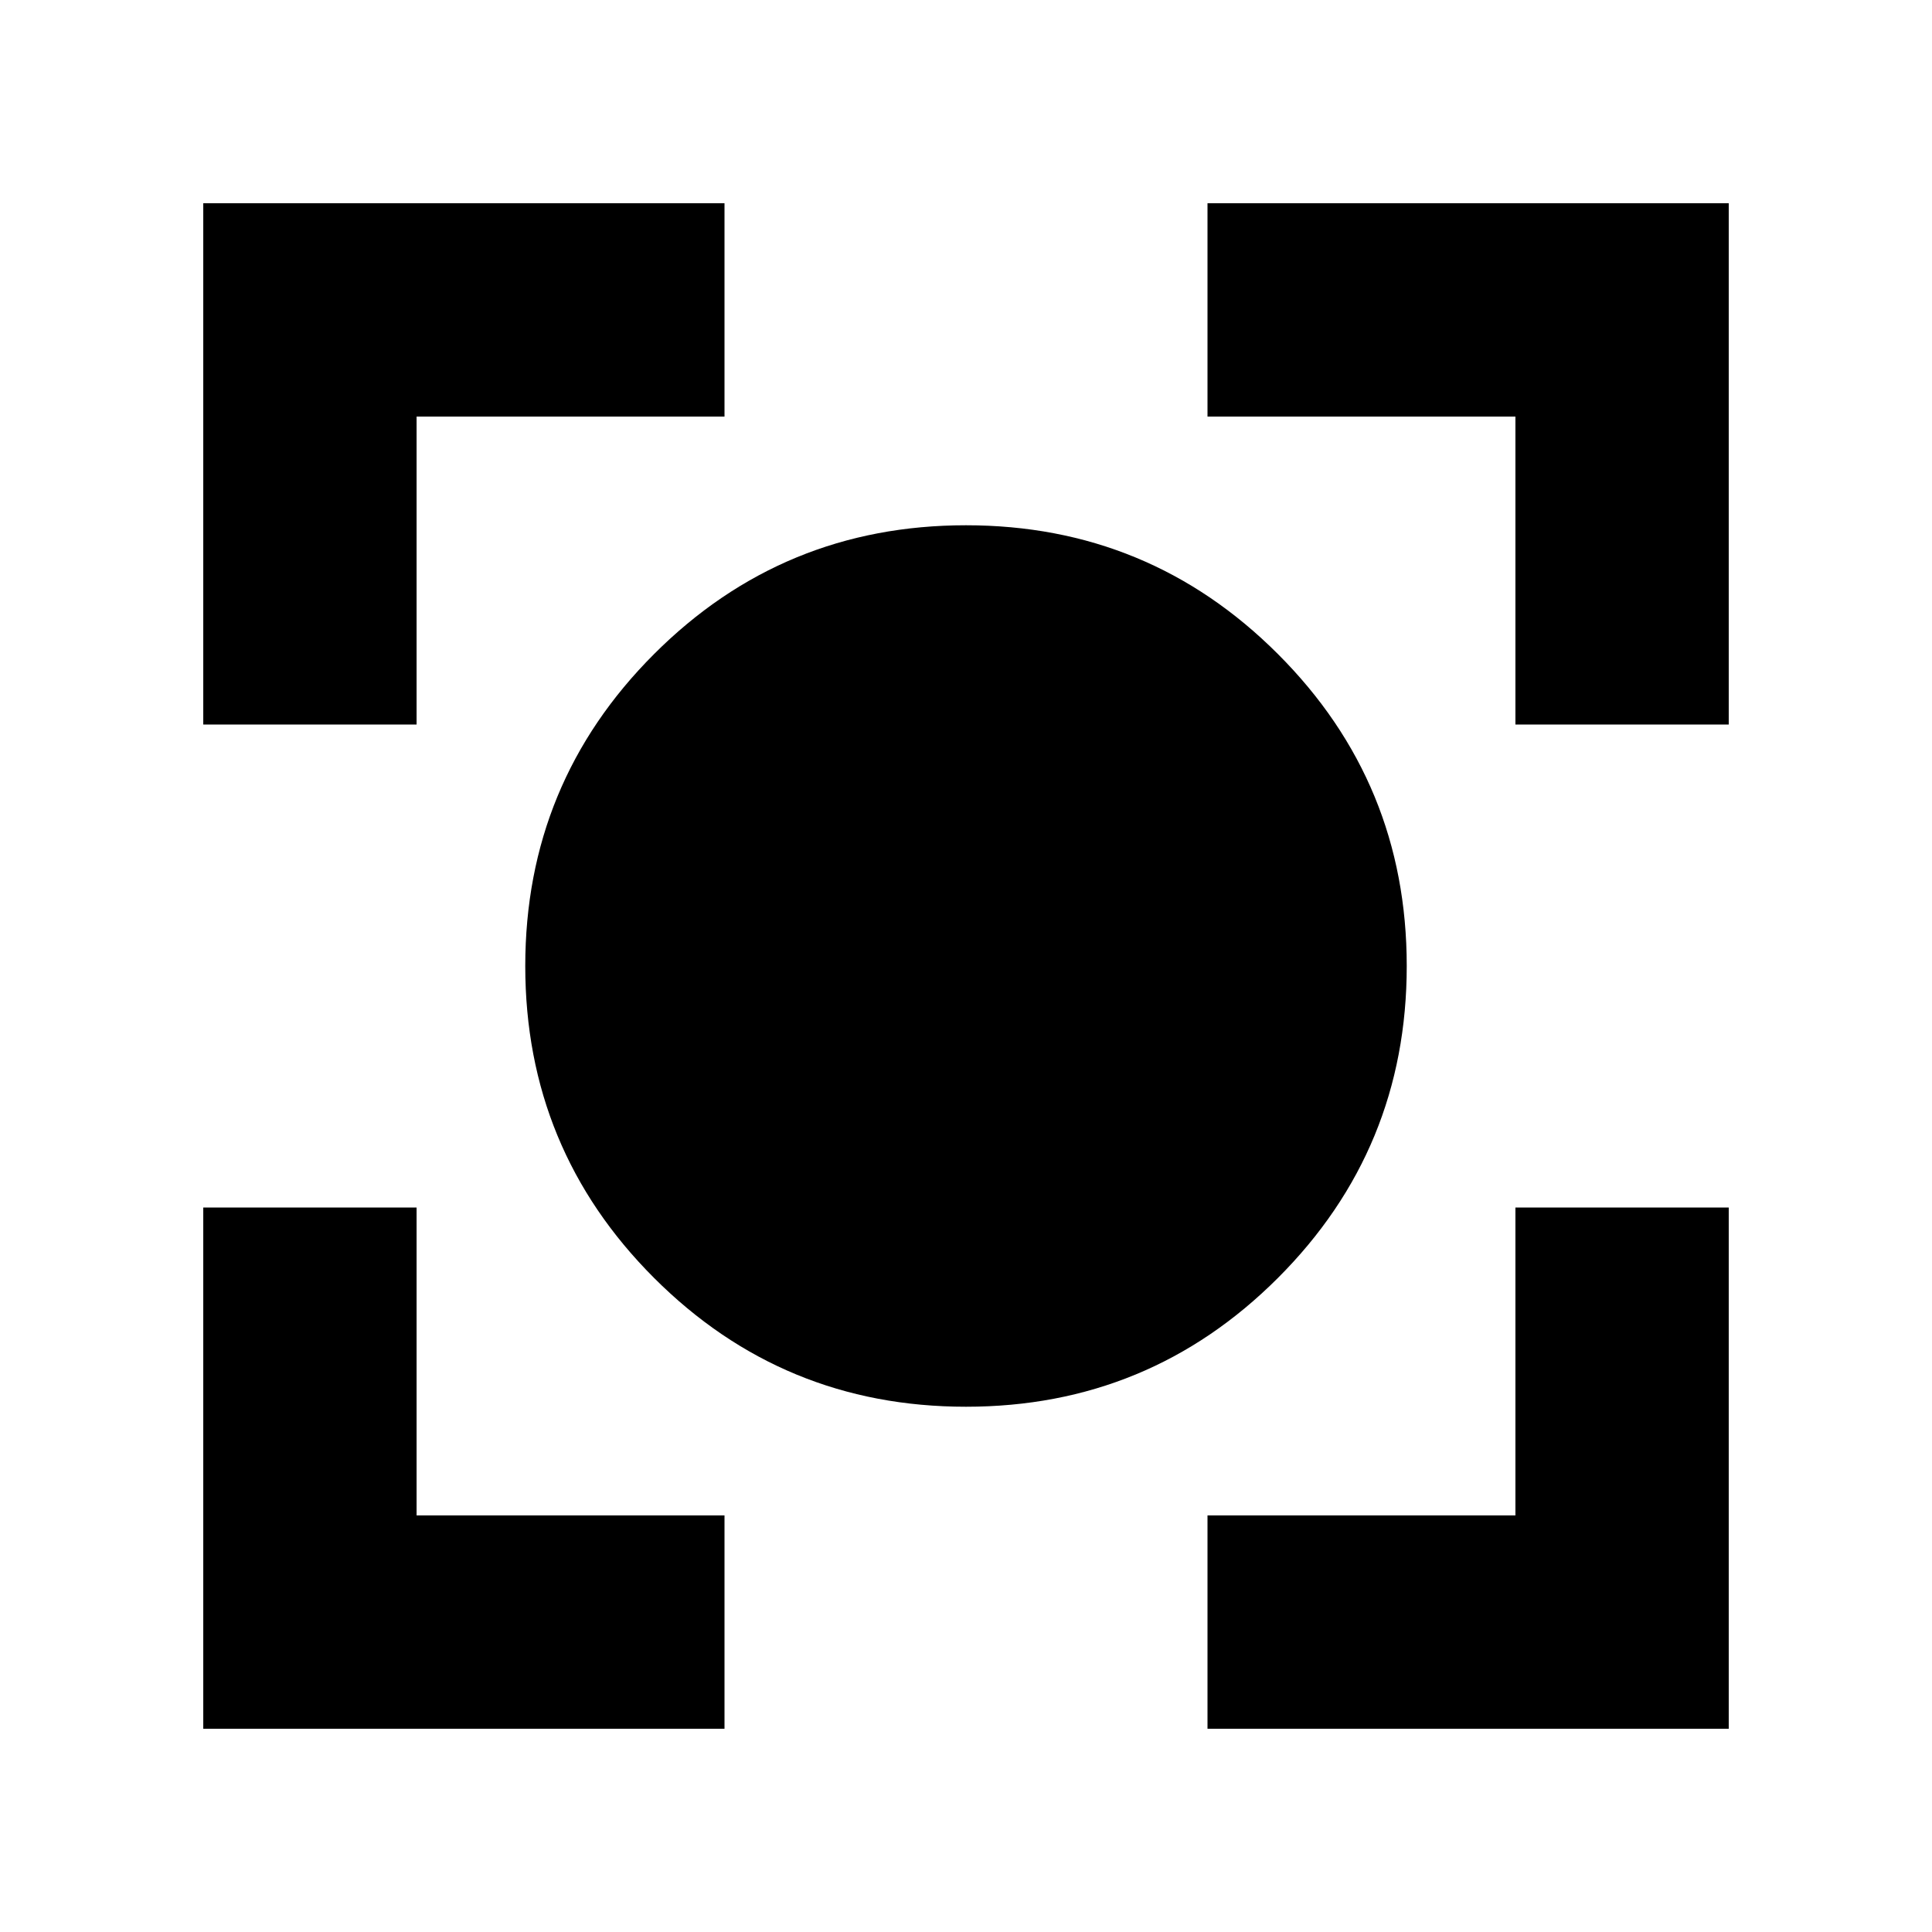 <svg xmlns="http://www.w3.org/2000/svg" height="24" width="24"><path d="M12 17.475Q9.725 17.475 8.125 15.875Q6.525 14.275 6.525 12Q6.525 9.725 8.125 8.125Q9.725 6.525 12 6.525Q14.275 6.525 15.875 8.125Q17.475 9.725 17.475 12Q17.475 14.275 15.875 15.875Q14.275 17.475 12 17.475ZM2.525 9V2.525H9V5.175H5.175V9ZM9 21.475H2.525V15H5.175V18.825H9ZM15 21.475V18.825H18.825V15H21.475V21.475ZM18.825 9V5.175H15V2.525H21.475V9Z"/></svg>